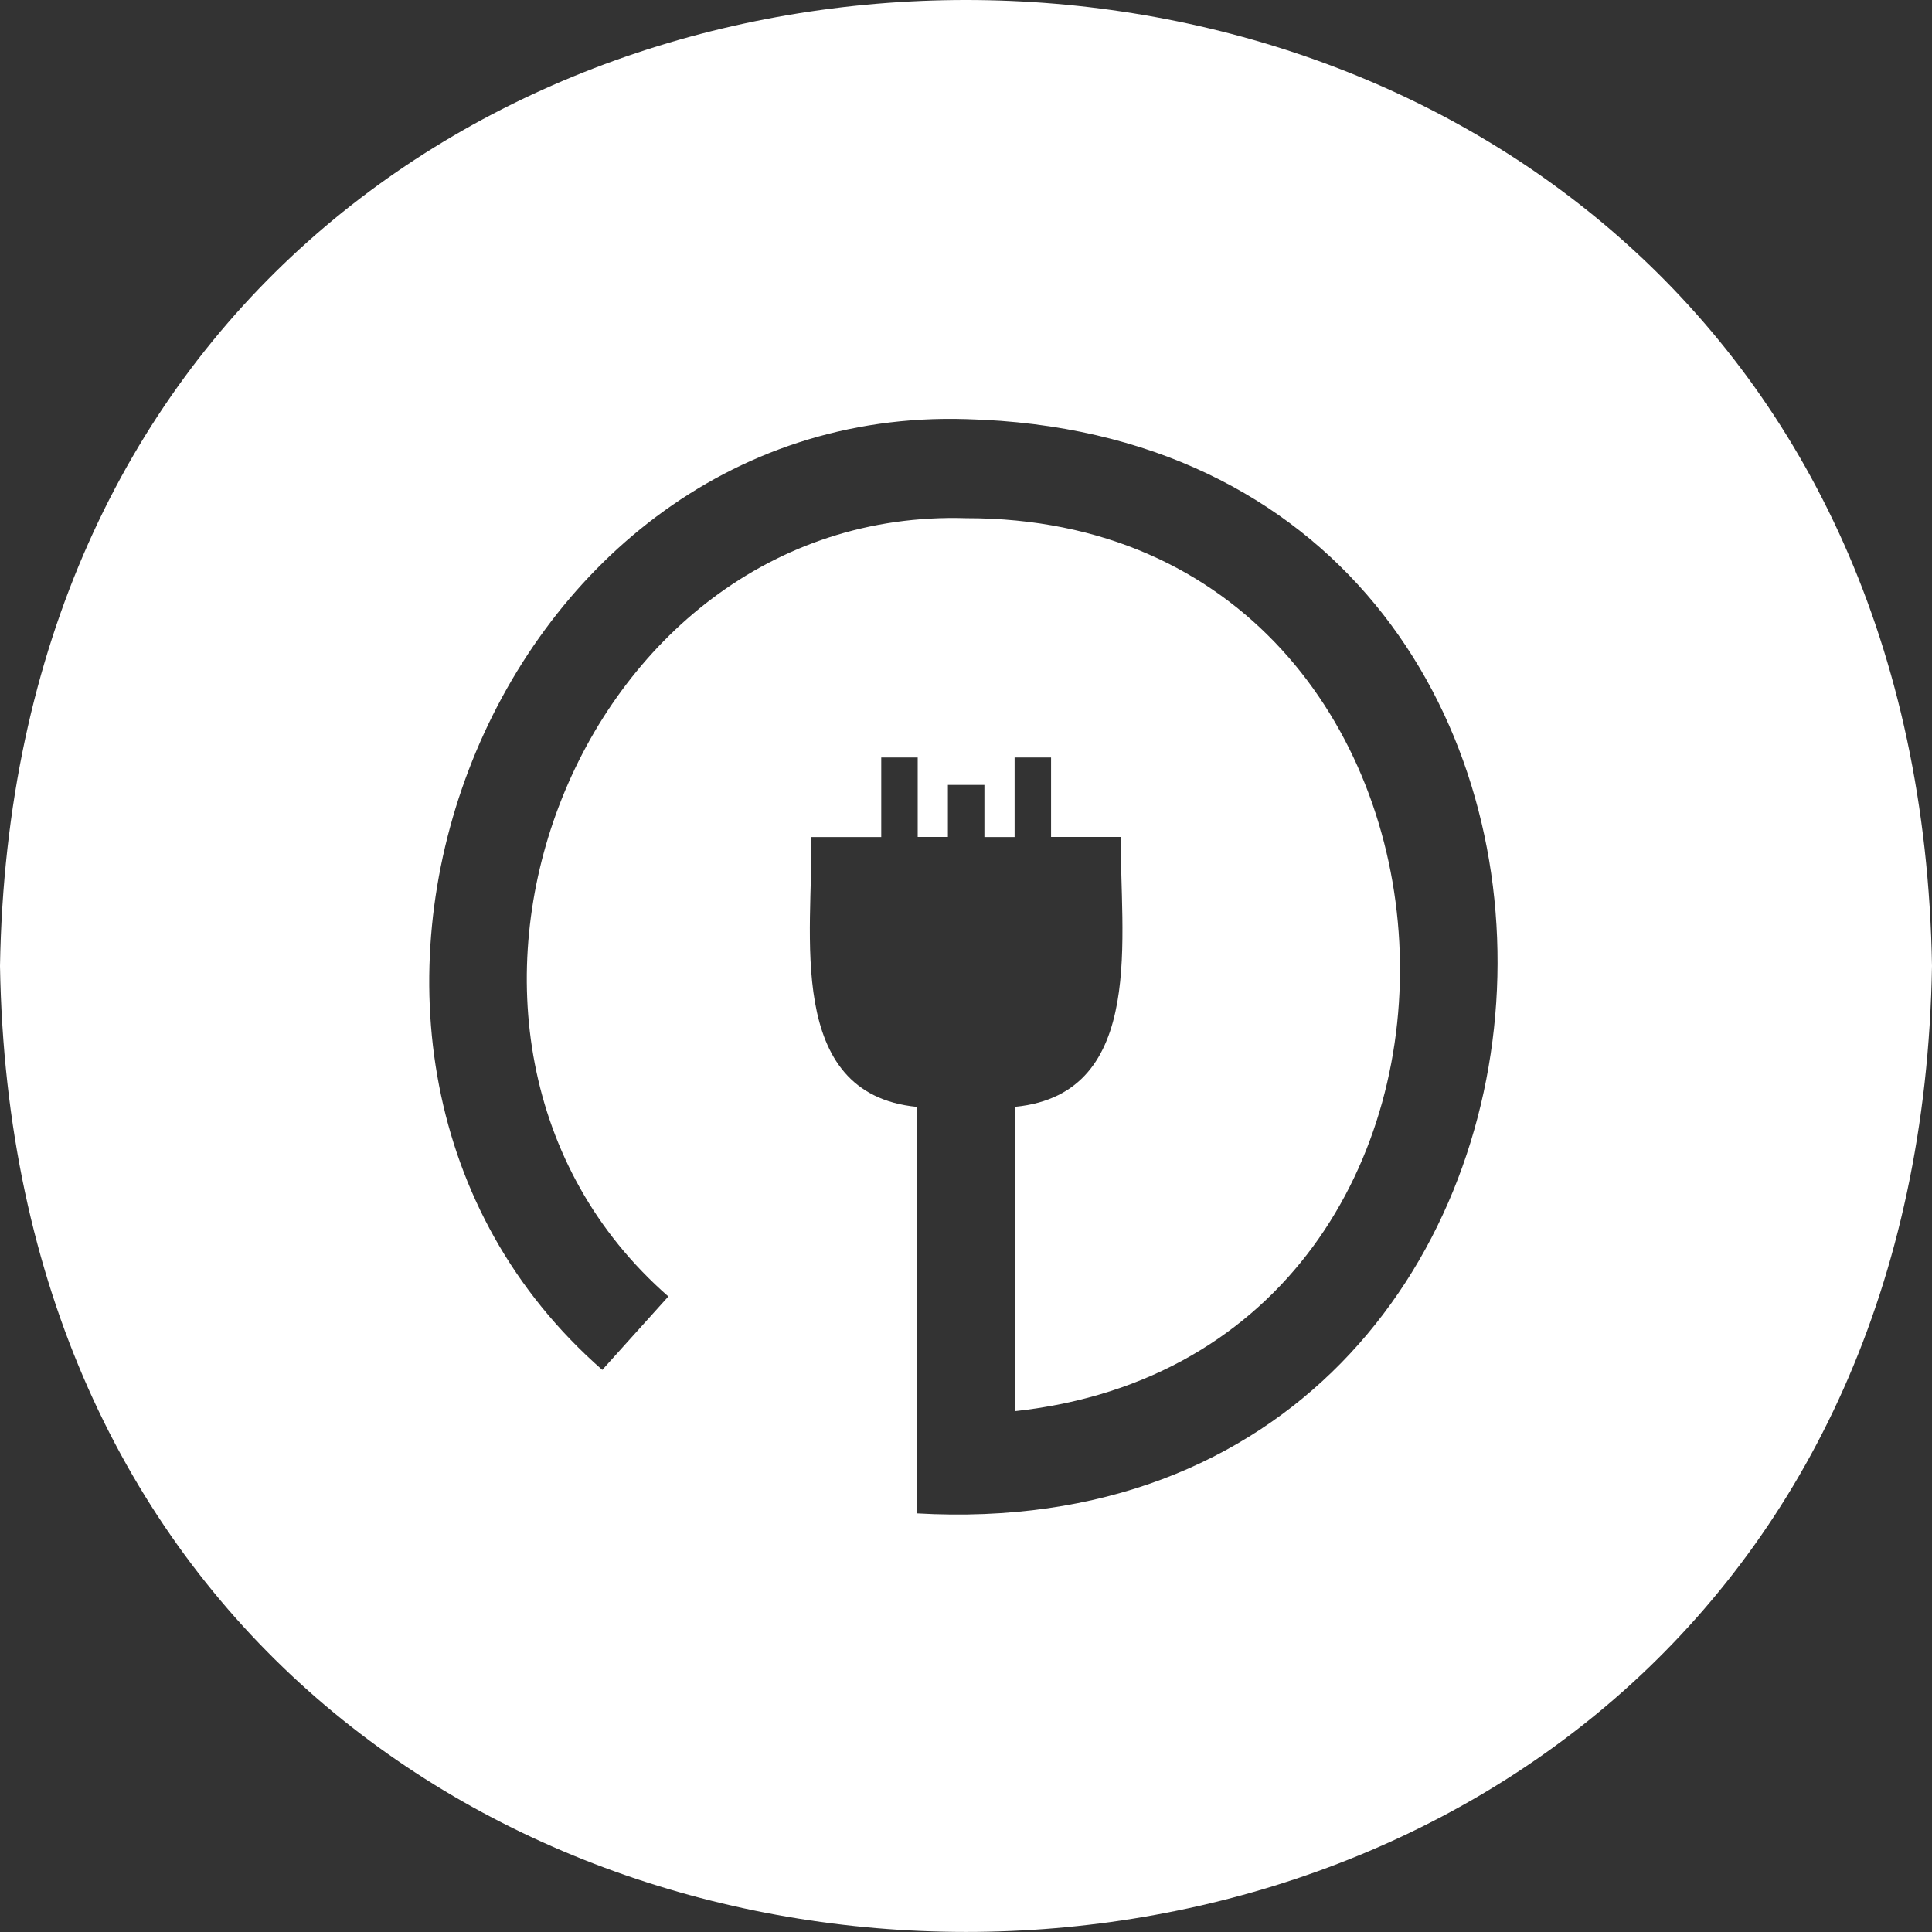 <svg id="Plugnplay" xmlns="http://www.w3.org/2000/svg" width="38" height="38" viewBox="0 0 38 38">
  <rect x="0" y="0" width="38" height="38" fill="#333333" stroke="none"/>
  <defs>
    <style>
      .cls-1 {
        fill: #fff;
      }
    </style>
  </defs>
  <path id="Path_796" data-name="Path 796" class="cls-1" d="M5,24c.423,25.331,37.574,25.335,38,0C42.577-1.33,5.426-1.334,5,24ZM23.035,34.767V26.772c-2.617-.257-2.038-3.459-2.078-5.307h1.376V19.9h.717v1.563h.594V20.439h.718v1.026h.594V19.9h.717v1.563h1.376c-.04,1.845.539,5.047-2.078,5.307v5.986c10.643-1.168,9.815-17.572-.965-17.563-7.719-.239-11.684,10.21-5.86,15.308l-1.3,1.444c-7.116-6.234-2.277-19,7.164-18.7C38.572,13.636,37.594,35.6,23.035,34.767Z" transform="translate(-5 -5.001)"/>
</svg>
